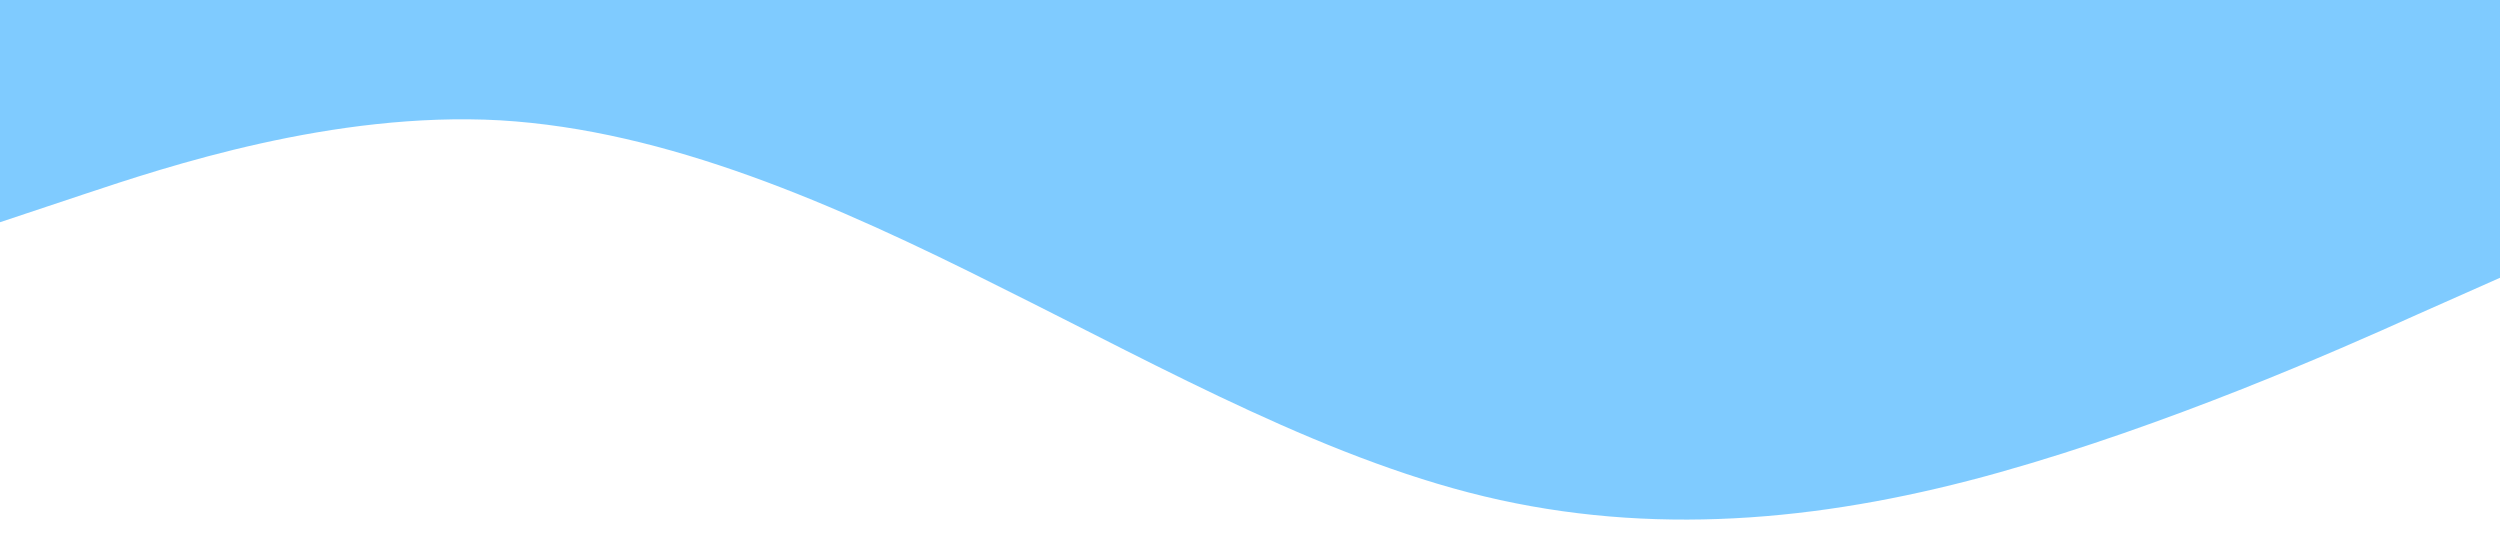 <?xml version="1.0" standalone="no"?><svg xmlns="http://www.w3.org/2000/svg" viewBox="0 0 1440 320"><path fill="#0099ff" fill-opacity="0.5" d="M0,128L48,112C96,96,192,64,288,69.3C384,75,480,117,576,165.3C672,213,768,267,864,288C960,309,1056,299,1152,272C1248,245,1344,203,1392,181.3L1440,160L1440,0L1392,0C1344,0,1248,0,1152,0C1056,0,960,0,864,0C768,0,672,0,576,0C480,0,384,0,288,0C192,0,96,0,48,0L0,0Z"></path></svg>